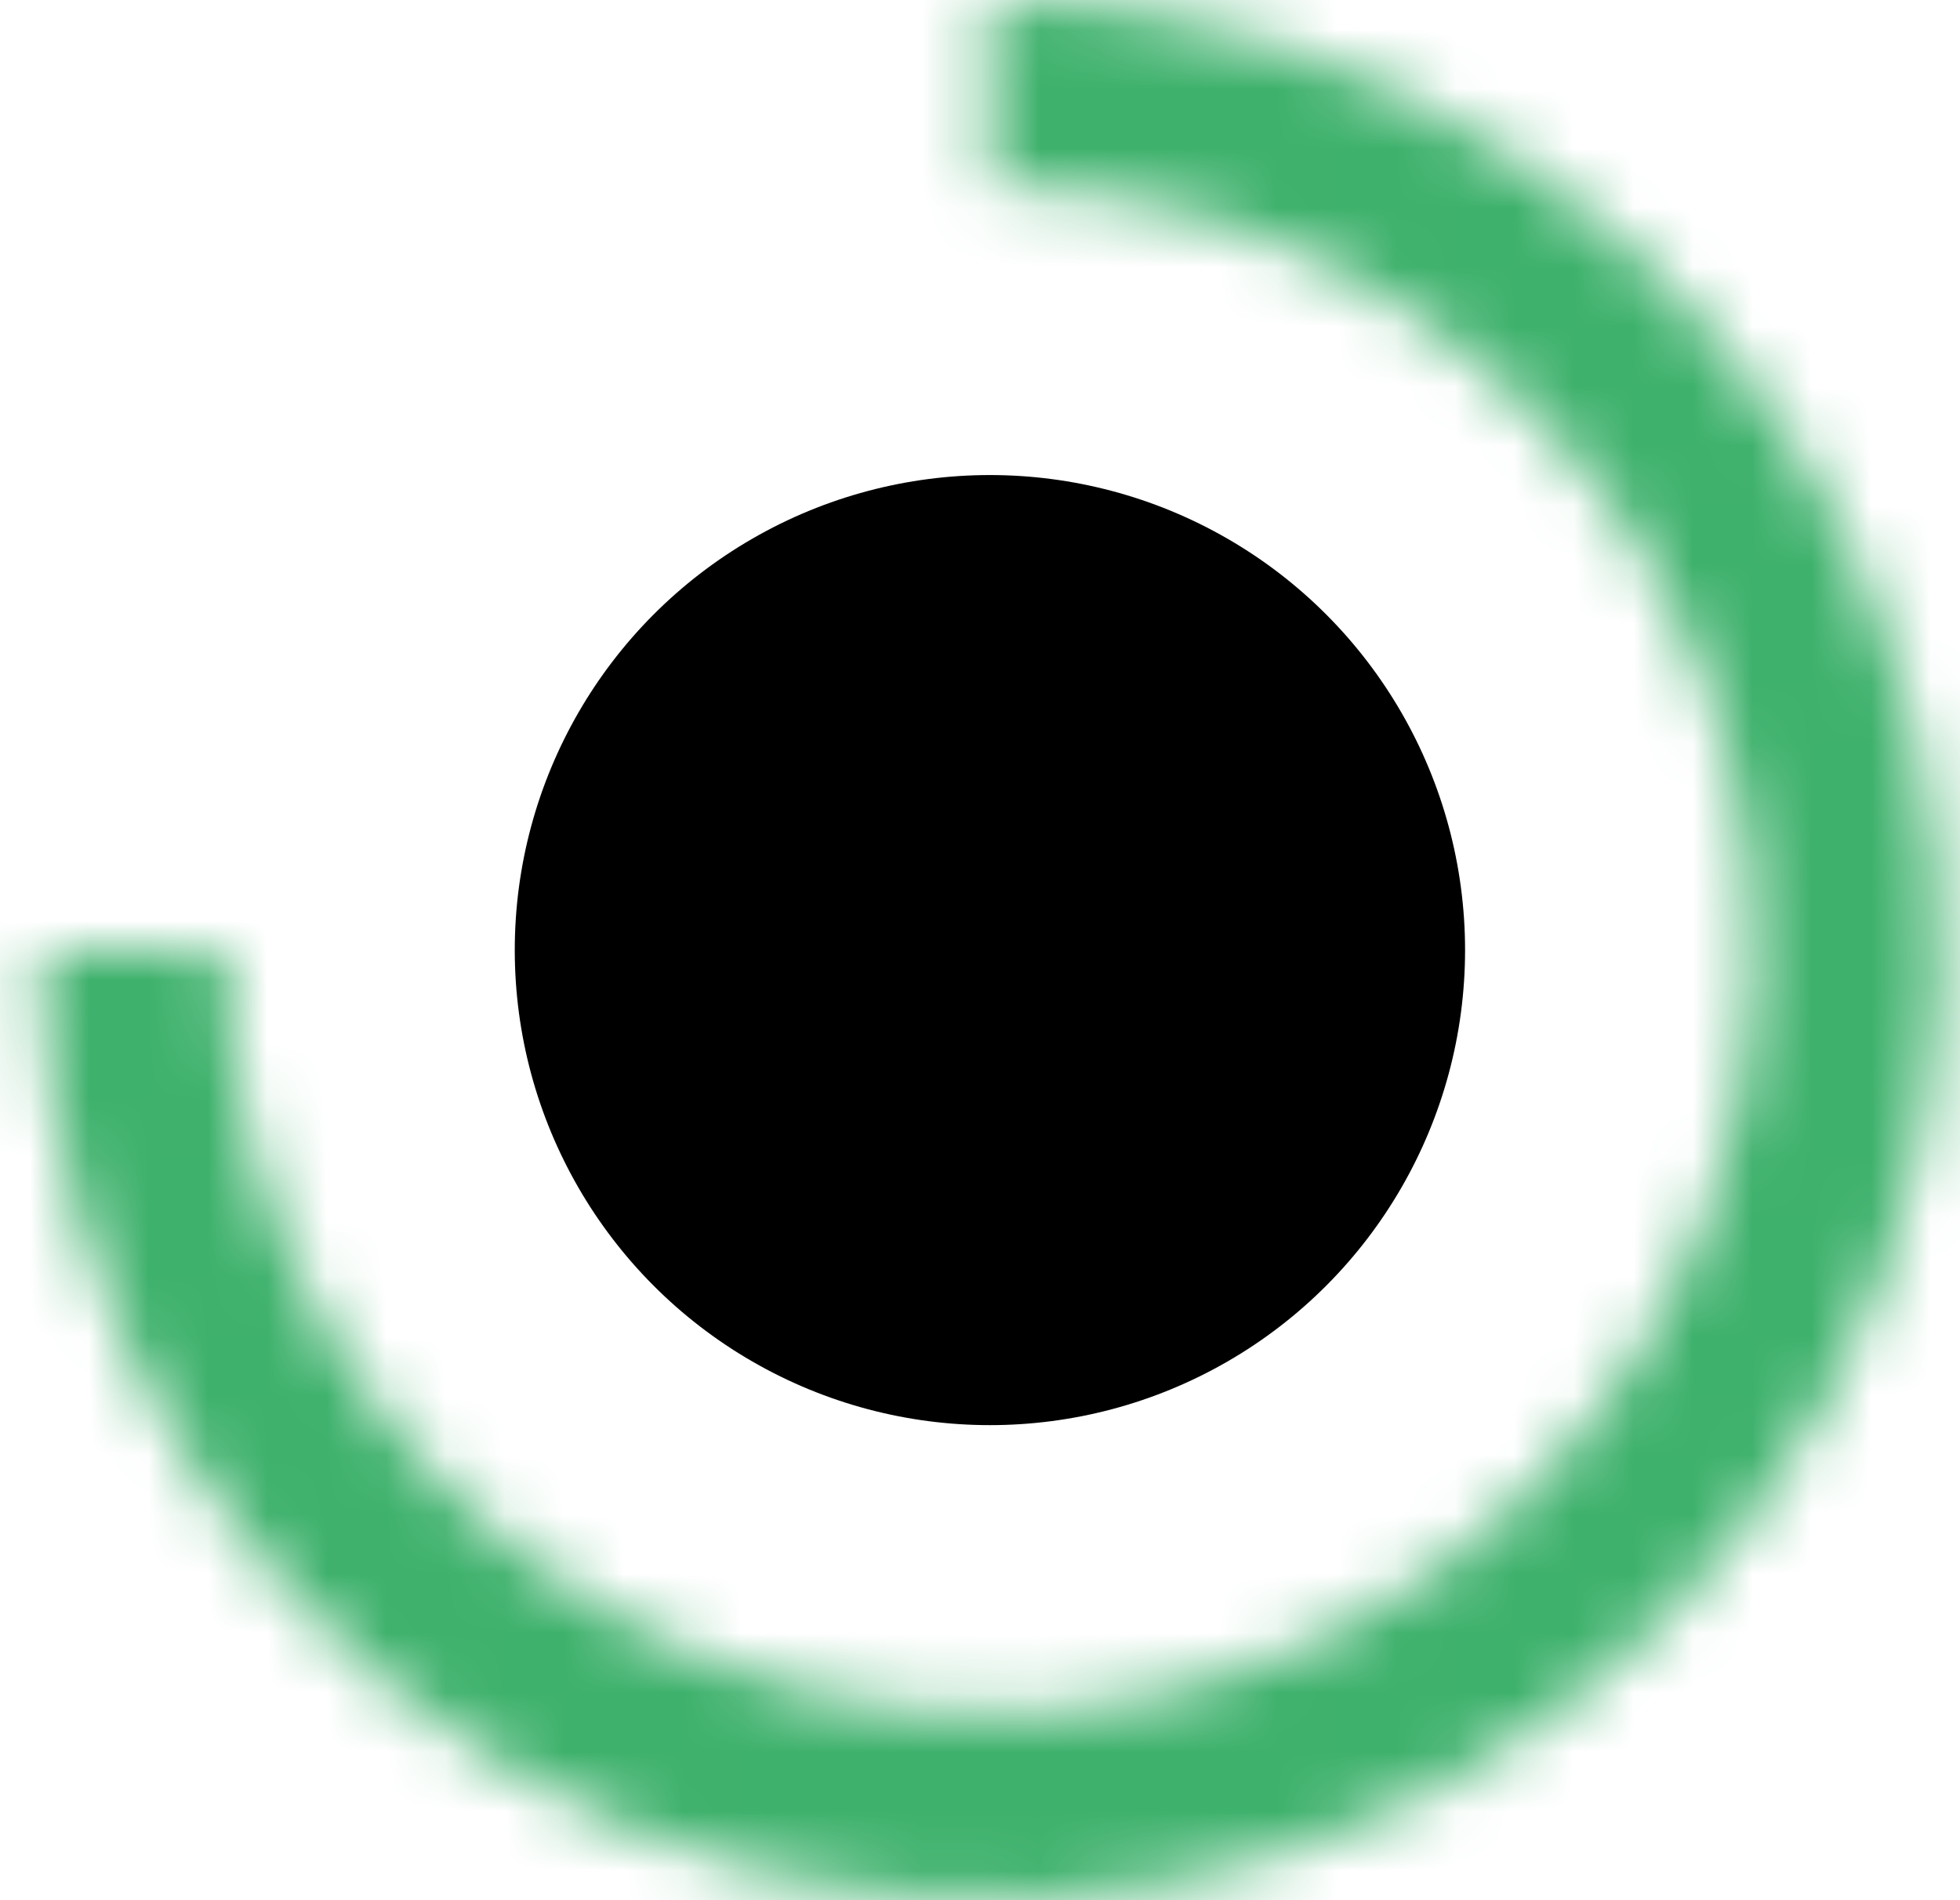 <svg width="33" height="32" viewBox="0 0 33 32" fill="none" xmlns="http://www.w3.org/2000/svg">
<circle cx="16.667" cy="16" r="8" fill="black"/>
<mask id="path-2-inside-1_2608_175251" fill="white">
<path d="M16.667 0C19.831 3.77363e-08 22.925 0.938 25.556 2.696C28.187 4.455 30.238 6.953 31.449 9.877C32.66 12.801 32.977 16.018 32.36 19.121C31.742 22.225 30.218 25.076 27.981 27.314C25.743 29.551 22.892 31.075 19.788 31.693C16.685 32.31 13.468 31.993 10.544 30.782C7.62 29.571 5.122 27.52 3.363 24.889C1.605 22.258 0.667 19.165 0.667 16H3.801C3.801 18.545 4.556 21.032 5.969 23.148C7.383 25.264 9.393 26.913 11.743 27.886C14.094 28.86 16.681 29.115 19.177 28.619C21.673 28.122 23.965 26.897 25.765 25.098C27.564 23.298 28.789 21.006 29.286 18.51C29.782 16.014 29.527 13.427 28.553 11.076C27.58 8.726 25.931 6.716 23.815 5.302C21.699 3.889 19.212 3.134 16.667 3.134V0Z"/>
</mask>
<path d="M16.667 0C19.831 3.77363e-08 22.925 0.938 25.556 2.696C28.187 4.455 30.238 6.953 31.449 9.877C32.66 12.801 32.977 16.018 32.36 19.121C31.742 22.225 30.218 25.076 27.981 27.314C25.743 29.551 22.892 31.075 19.788 31.693C16.685 32.31 13.468 31.993 10.544 30.782C7.62 29.571 5.122 27.52 3.363 24.889C1.605 22.258 0.667 19.165 0.667 16H3.801C3.801 18.545 4.556 21.032 5.969 23.148C7.383 25.264 9.393 26.913 11.743 27.886C14.094 28.86 16.681 29.115 19.177 28.619C21.673 28.122 23.965 26.897 25.765 25.098C27.564 23.298 28.789 21.006 29.286 18.51C29.782 16.014 29.527 13.427 28.553 11.076C27.58 8.726 25.931 6.716 23.815 5.302C21.699 3.889 19.212 3.134 16.667 3.134V0Z" stroke="#3EB16C" stroke-width="6" mask="url(#path-2-inside-1_2608_175251)"/>
</svg>

